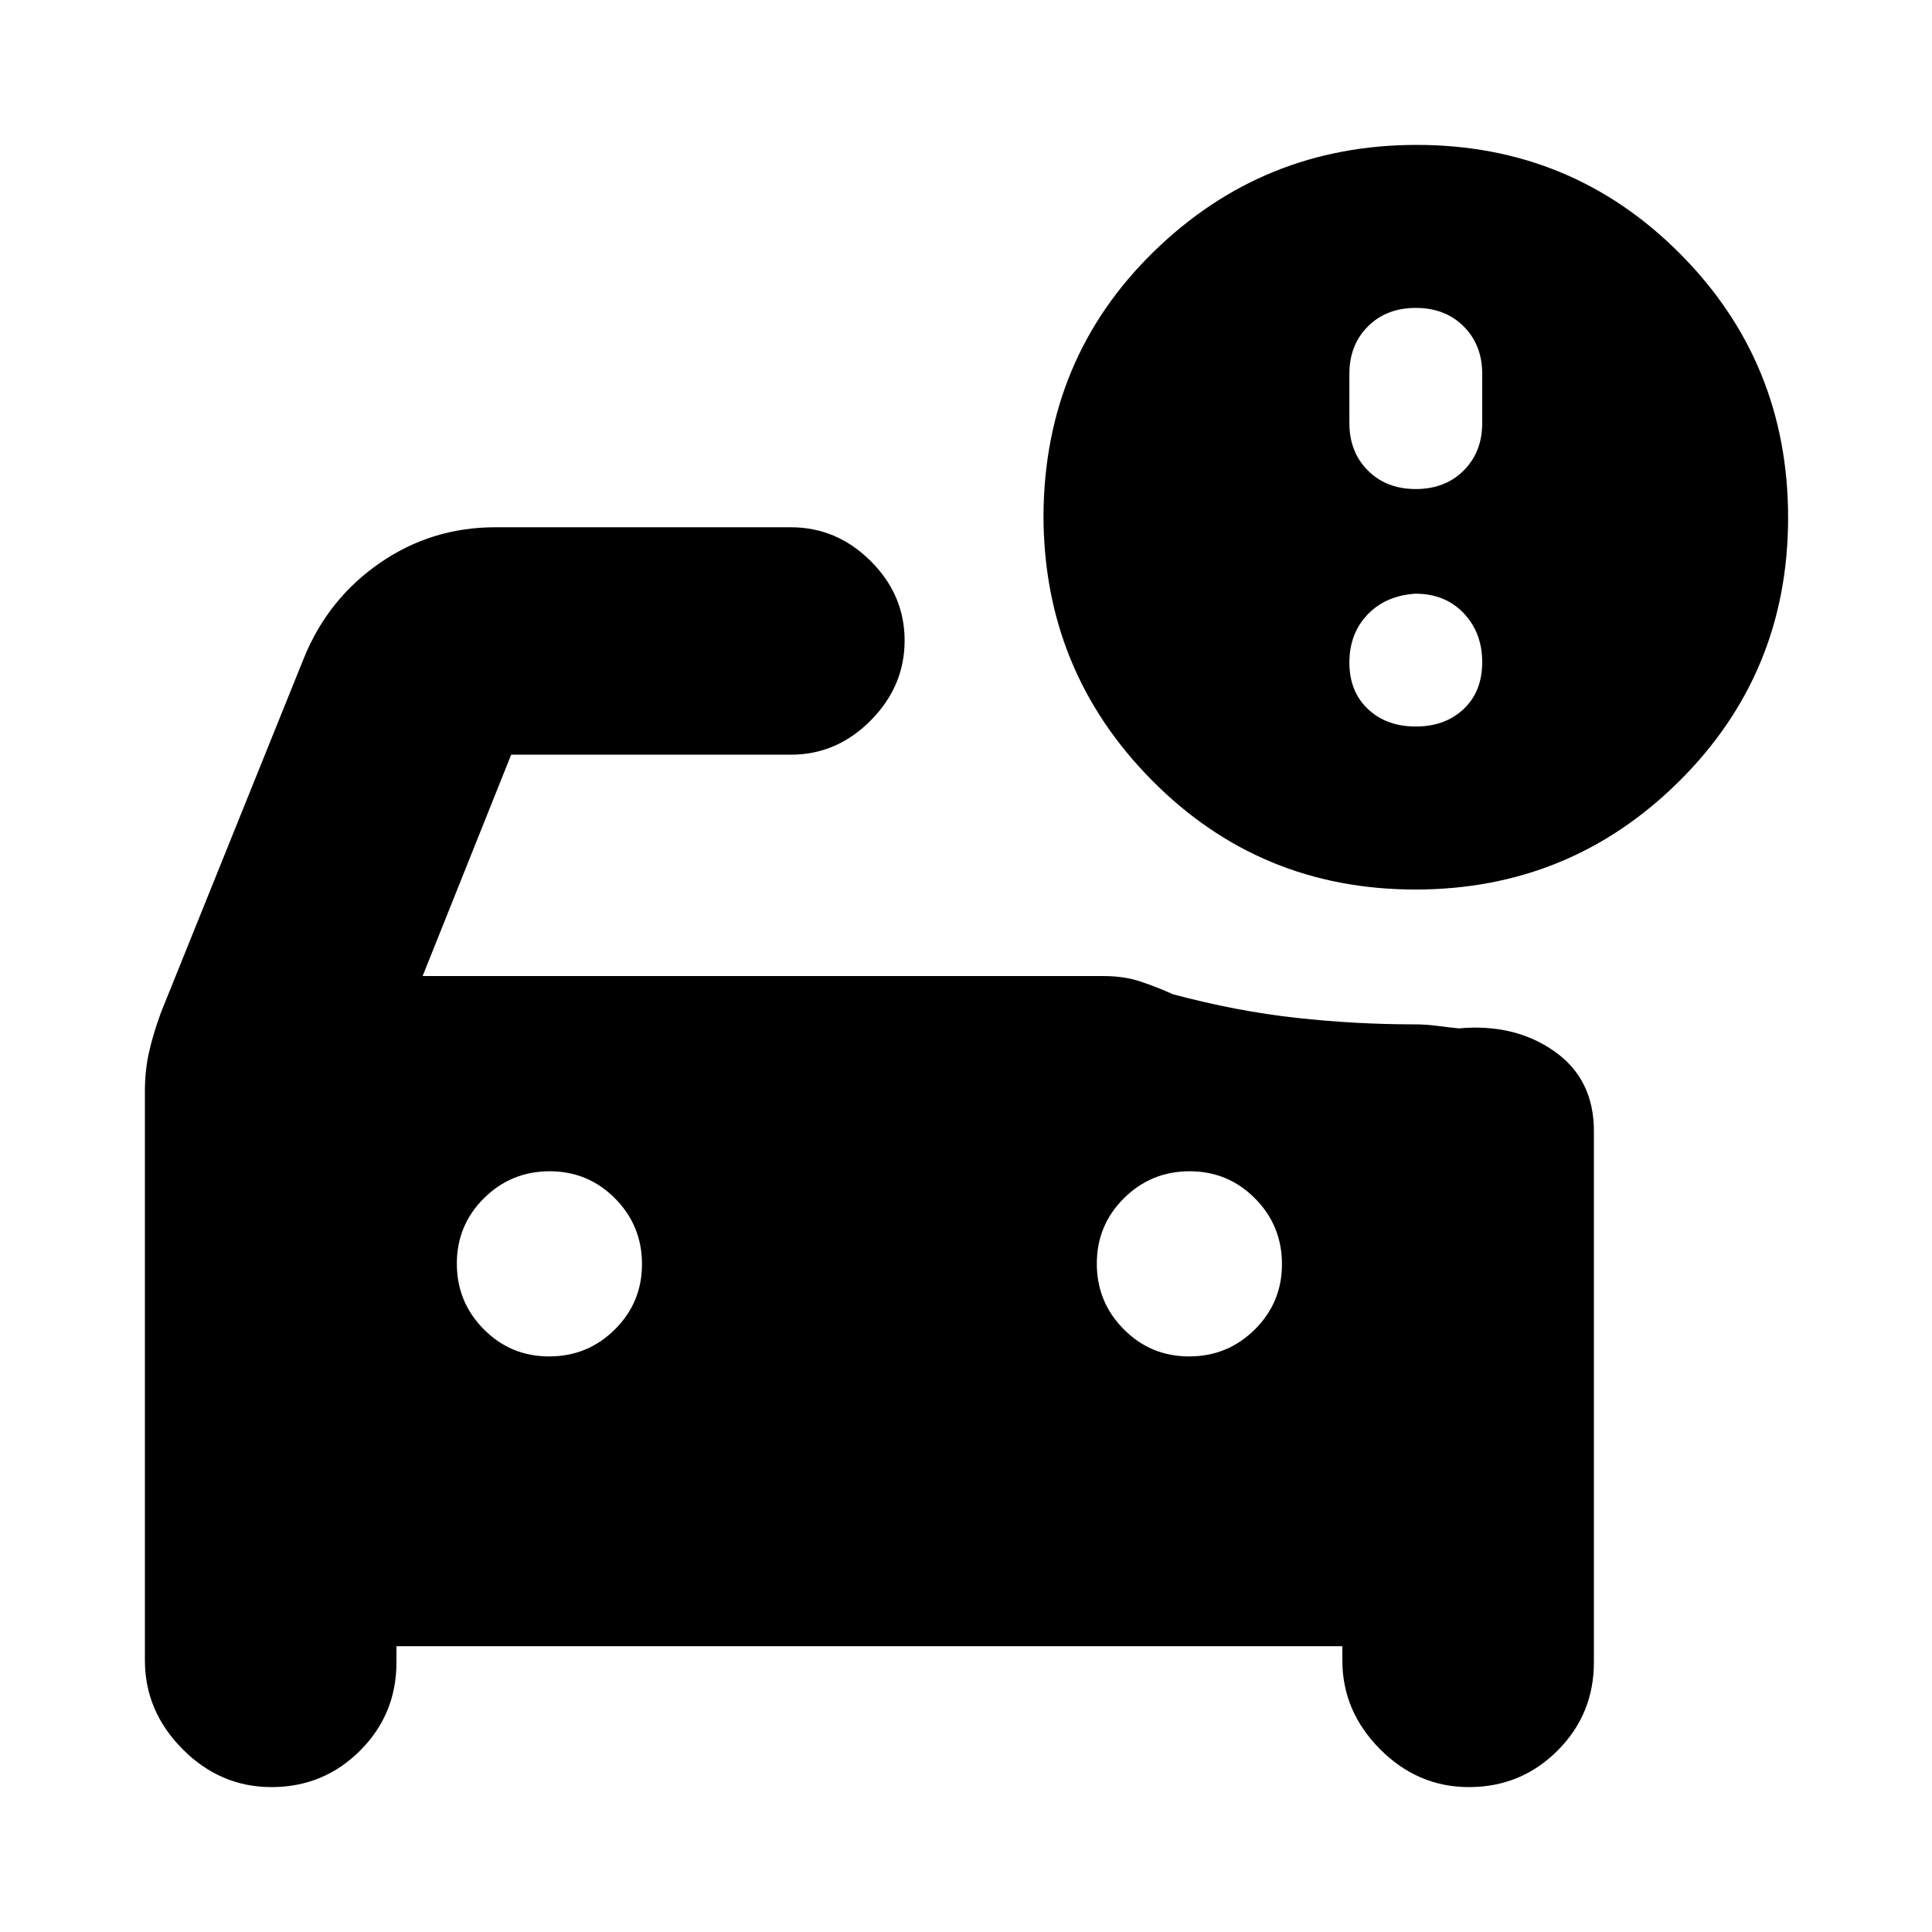 <svg xmlns="http://www.w3.org/2000/svg" height="20" viewBox="0 -960 960 960" width="20"><path d="M703.5-717q14.6 0 23.8-9.2 9.2-9.2 9.2-23.56v-24.48q0-14.36-9.2-23.56t-23.8-9.2q-14.6 0-23.8 9.2-9.2 9.2-9.2 23.56v24.48q0 14.36 9.2 23.56t23.8 9.2Zm0 118q14.6 0 23.8-8.7 9.2-8.7 9.2-23.3 0-14.6-9.2-24.3-9.2-9.7-24.05-9.7-14.85 1-23.8 10.45-8.95 9.45-8.95 23.8 0 14.35 9.2 23.05 9.2 8.7 23.8 8.7ZM590.88-286q19.12 0 32.62-13.38 13.5-13.38 13.5-32.5 0-19.12-13.38-32.62-13.38-13.5-32.5-13.5-19.12 0-32.62 13.38-13.5 13.38-13.5 32.5 0 19.12 13.38 32.62 13.38 13.5 32.5 13.5Zm-318 0q19.12 0 32.62-13.38 13.5-13.38 13.5-32.5 0-19.12-13.38-32.62-13.38-13.5-32.5-13.5-19.12 0-32.62 13.38-13.5 13.38-13.5 32.5 0 19.12 13.38 32.62 13.38 13.5 32.5 13.5Zm430.39-232q-77.27 0-131.02-54.41Q518.5-626.81 518.5-704q.5-78 54.83-131 54.32-53 130.62-53 76.99 0 130.77 53.98 53.78 53.97 53.78 131.25 0 77.27-54.18 131.02Q780.14-518 703.27-518ZM134.88-72q-25.38 0-44.13-18.83Q72-109.67 72-135v-282.89q0-10.04 2-19.07 2-9.04 5.98-19.94L151-633q12-29.5 37.73-47.25Q214.46-698 246-698h147q22.8 0 39.65 16.79 16.85 16.79 16.85 39.5T432.65-602Q415.8-585 393-585H254l-44 110h338.5q10.08 0 18.29 2.75 8.21 2.75 16.06 6.3 31.65 8.45 61.15 11.7t58.91 3.25q5.56 0 11.24.75 5.67.75 10.85 1.25 27.5-2.5 47.25 11.31T792-398v264q0 25.83-18.12 43.92Q755.76-72 729.88-72q-25.38 0-44.13-18.83Q667-109.67 667-135v-7H197v8q0 25.83-18.12 43.92Q160.76-72 134.88-72Z"/></svg>